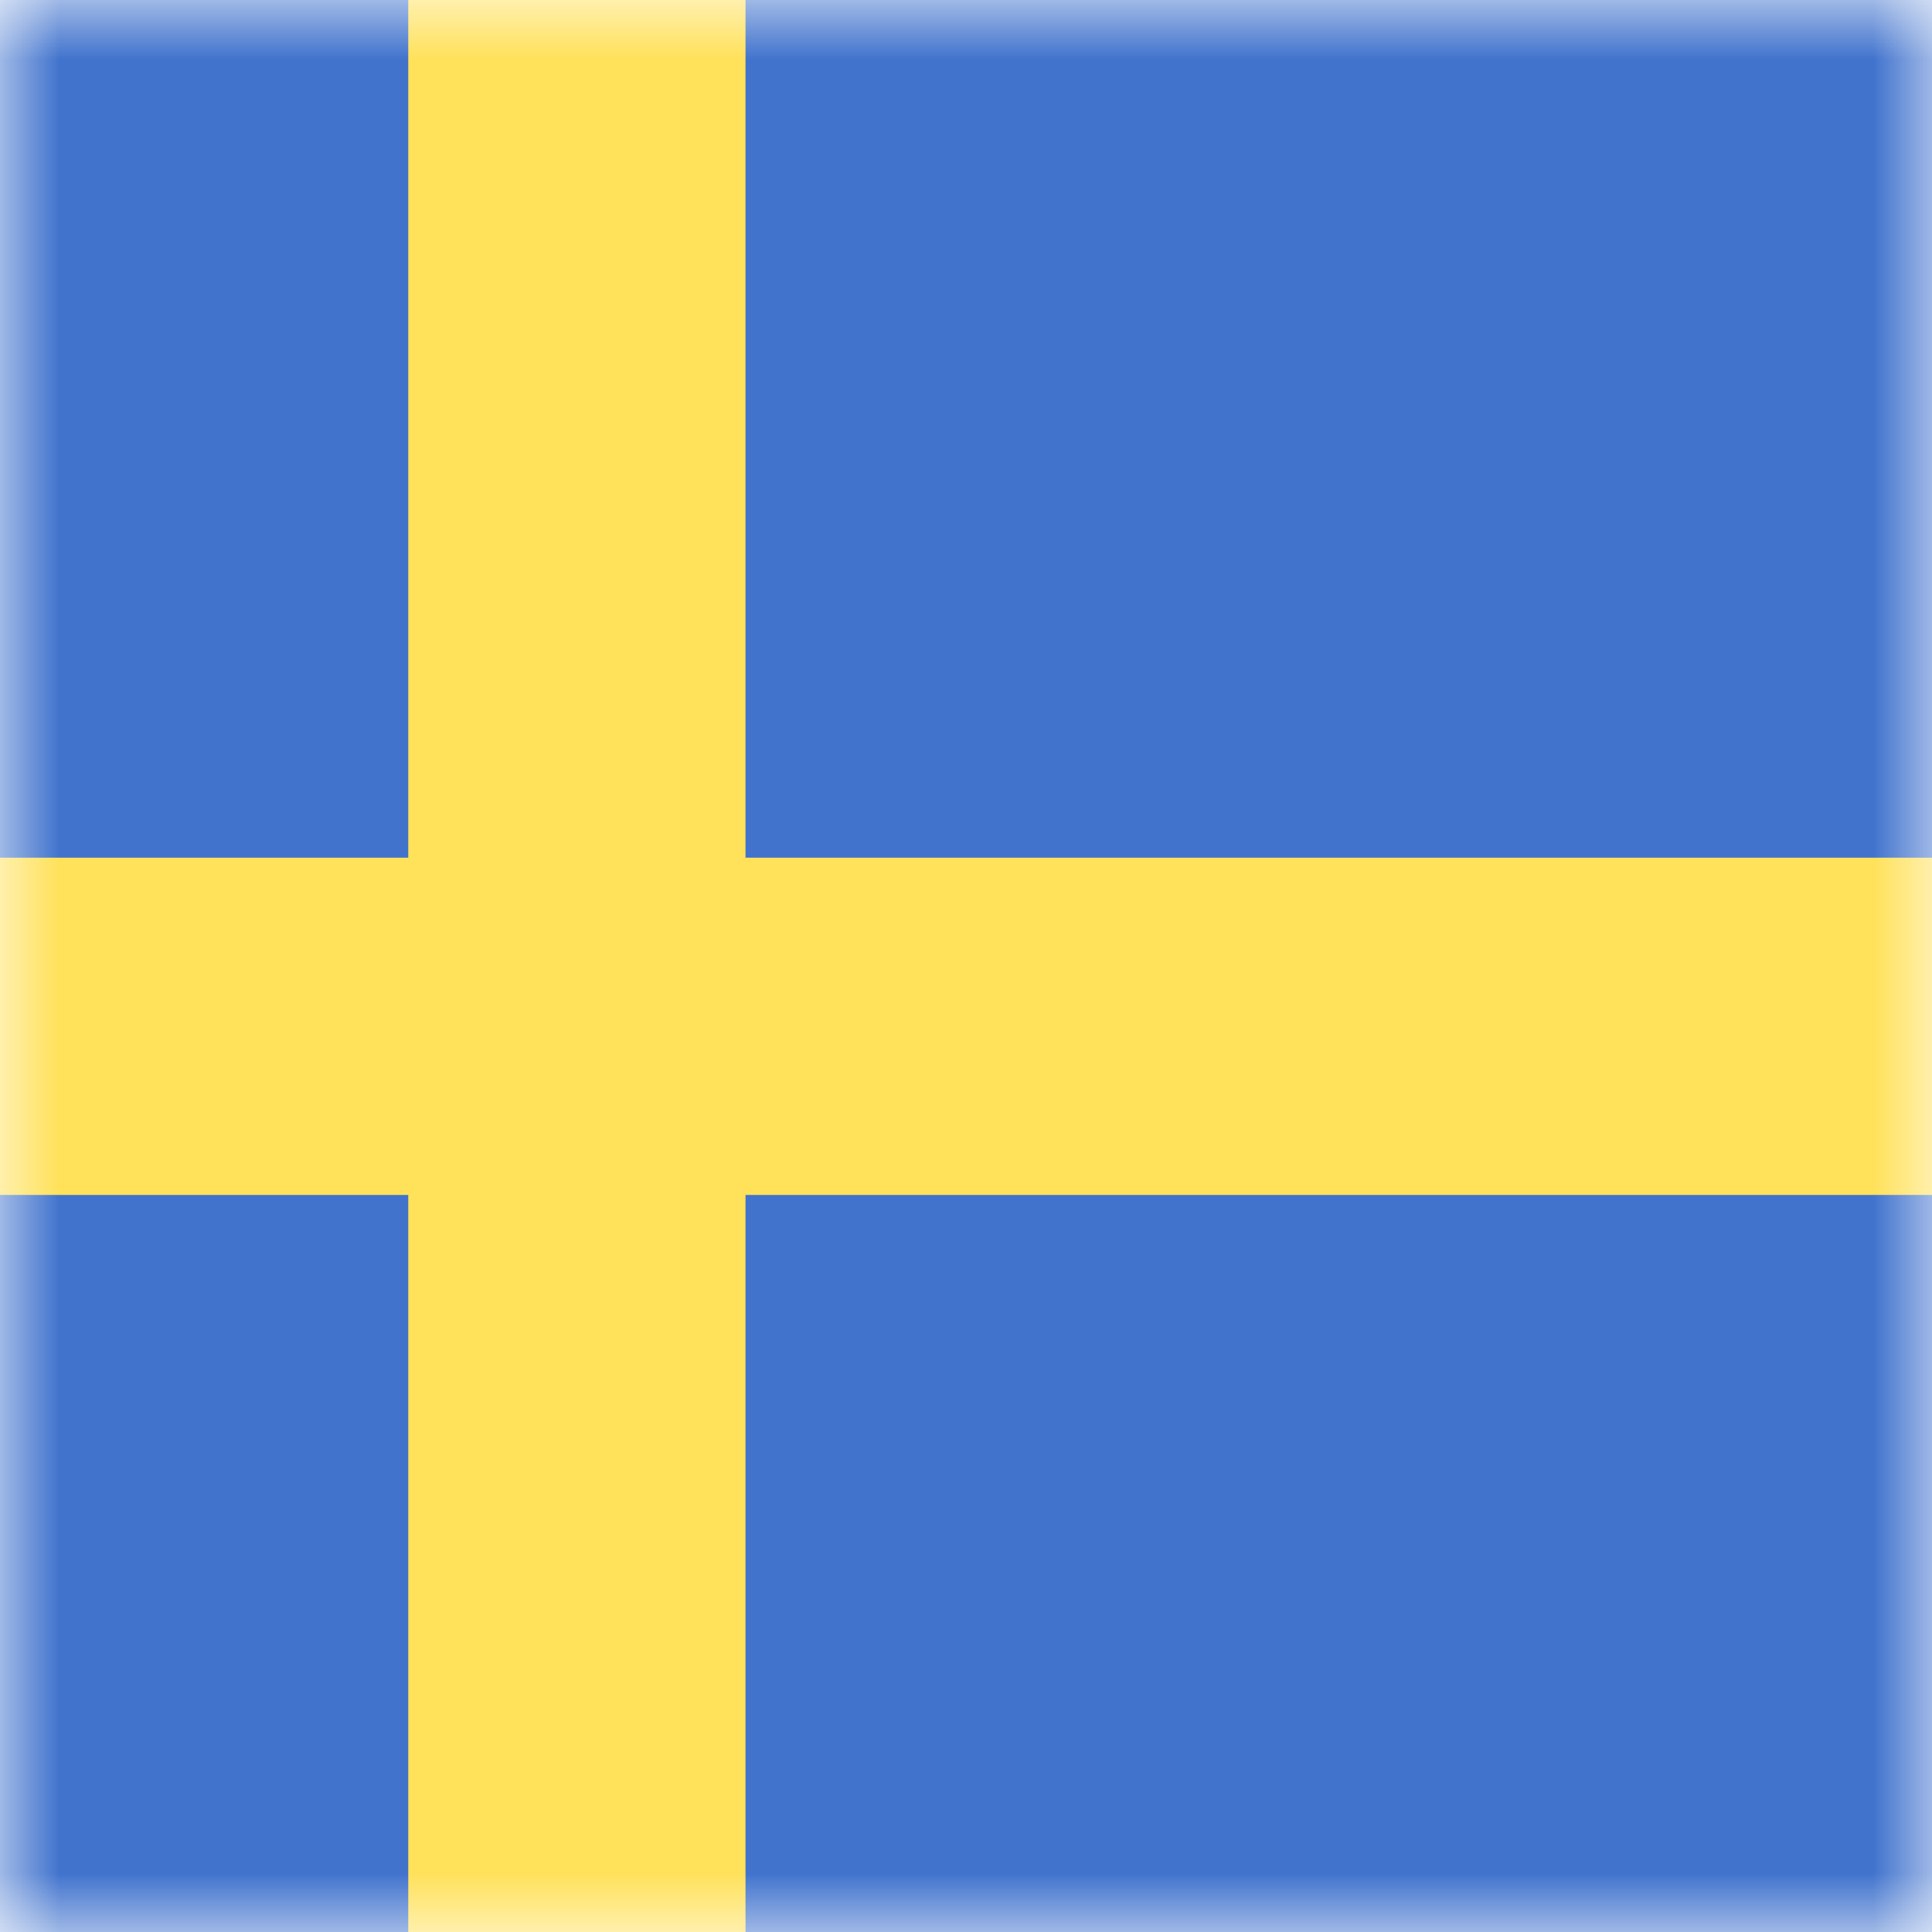 <svg width="16" height="16" viewBox="0 0 16 16" fill="none" xmlns="http://www.w3.org/2000/svg">
<mask id="mask0_3896_40069" style="mask-type:luminance" maskUnits="userSpaceOnUse" x="0" y="0" width="16" height="16">
<rect width="16" height="16" fill="white"/>
</mask>
<g mask="url(#mask0_3896_40069)">
<path d="M21.536 17.344H-4.533C-4.79 17.344 -4.998 17.136 -4.998 16.878V0.12C-4.998 -0.137 -4.79 -0.346 -4.533 -0.346H21.536C21.794 -0.346 22.002 -0.137 22.002 0.12V16.878C22.002 17.136 21.793 17.344 21.536 17.344Z" fill="#4173CD"/>
<path d="M22.002 7.103H6.174V-0.346H3.381V7.103H-4.998V9.896H3.381V17.344H6.174V9.896H22.002V7.103Z" fill="#FFE15A"/>
</g>
</svg>
